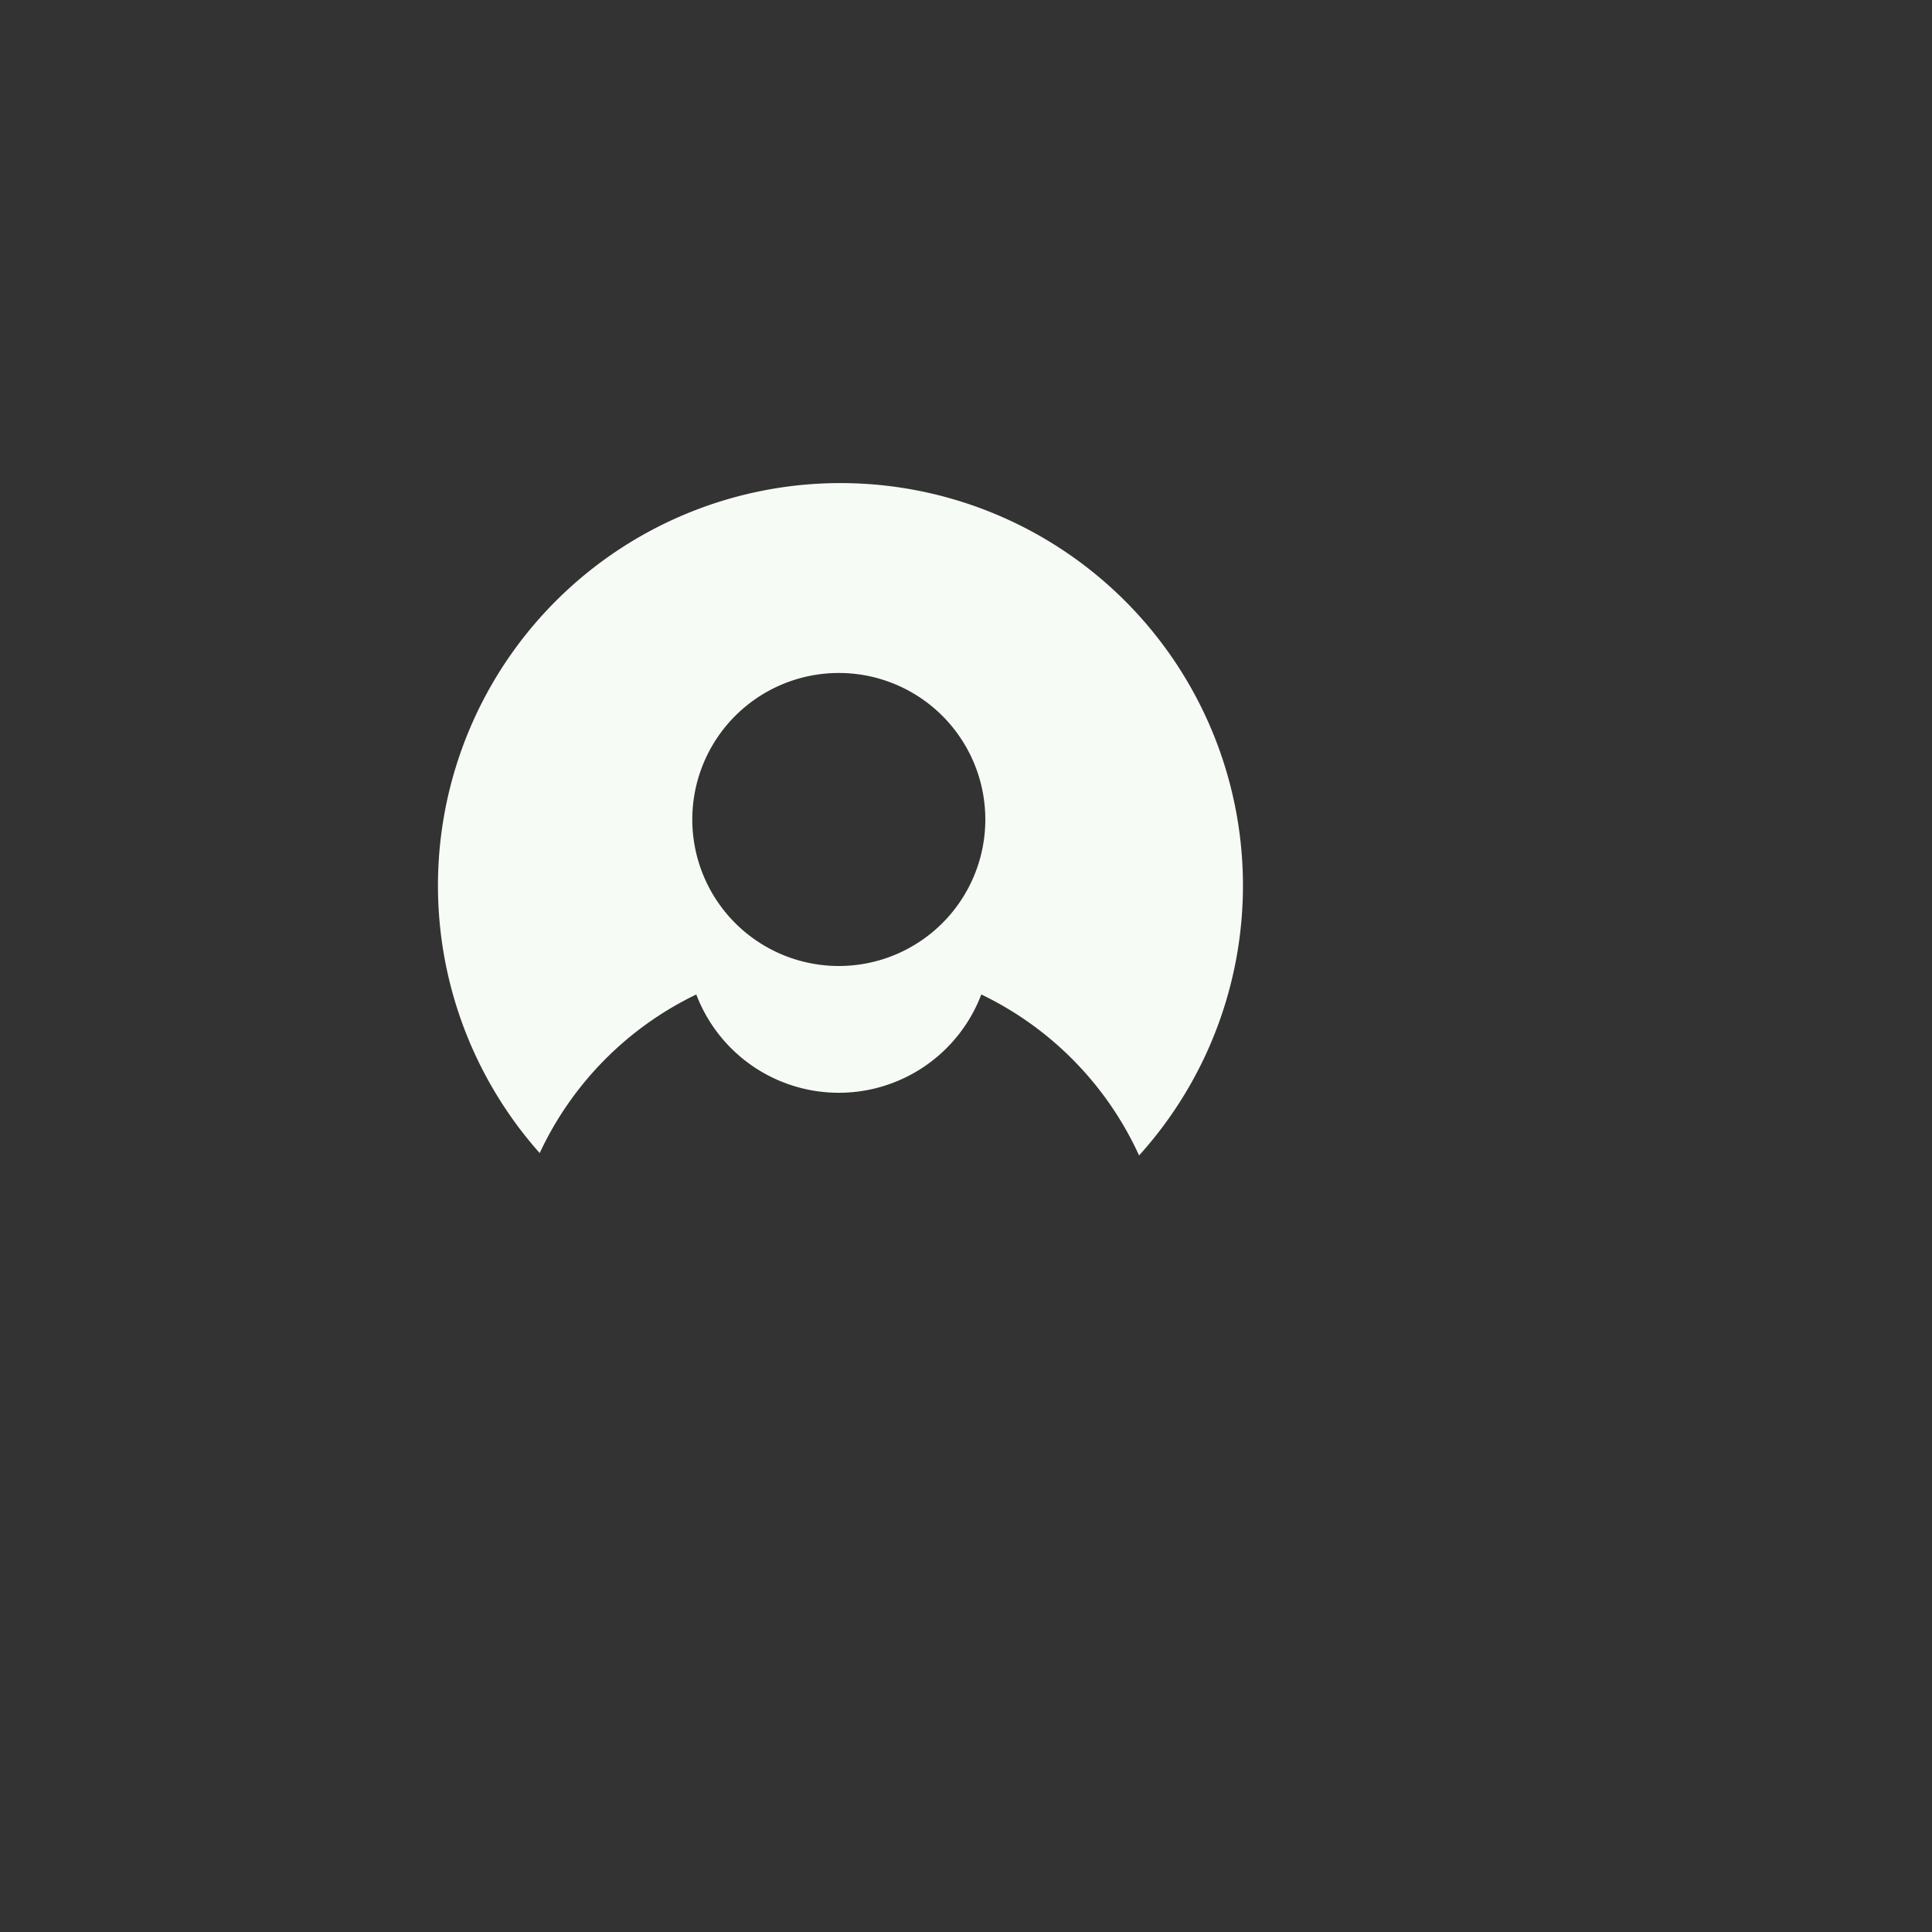 <svg id="Layer_1" data-name="Layer 1" xmlns="http://www.w3.org/2000/svg" viewBox="0 0 600 600"><rect x="0" y="0" width="600" height="600" fill="#333333" stroke="none"/><defs><style>.cls-1{fill:#f7fbf5;}</style></defs><title>unidentified</title><path class="cls-1" d="M216.24,308.84a47.34,47.34,0,0,0,88.51,0,102.85,102.85,0,0,1,49,50,125,125,0,1,0-186.14-.74A102.85,102.85,0,0,1,216.24,308.84ZM260.5,209A45.5,45.5,0,1,1,215,254.5,45.5,45.5,0,0,1,260.5,209Z"/></svg>